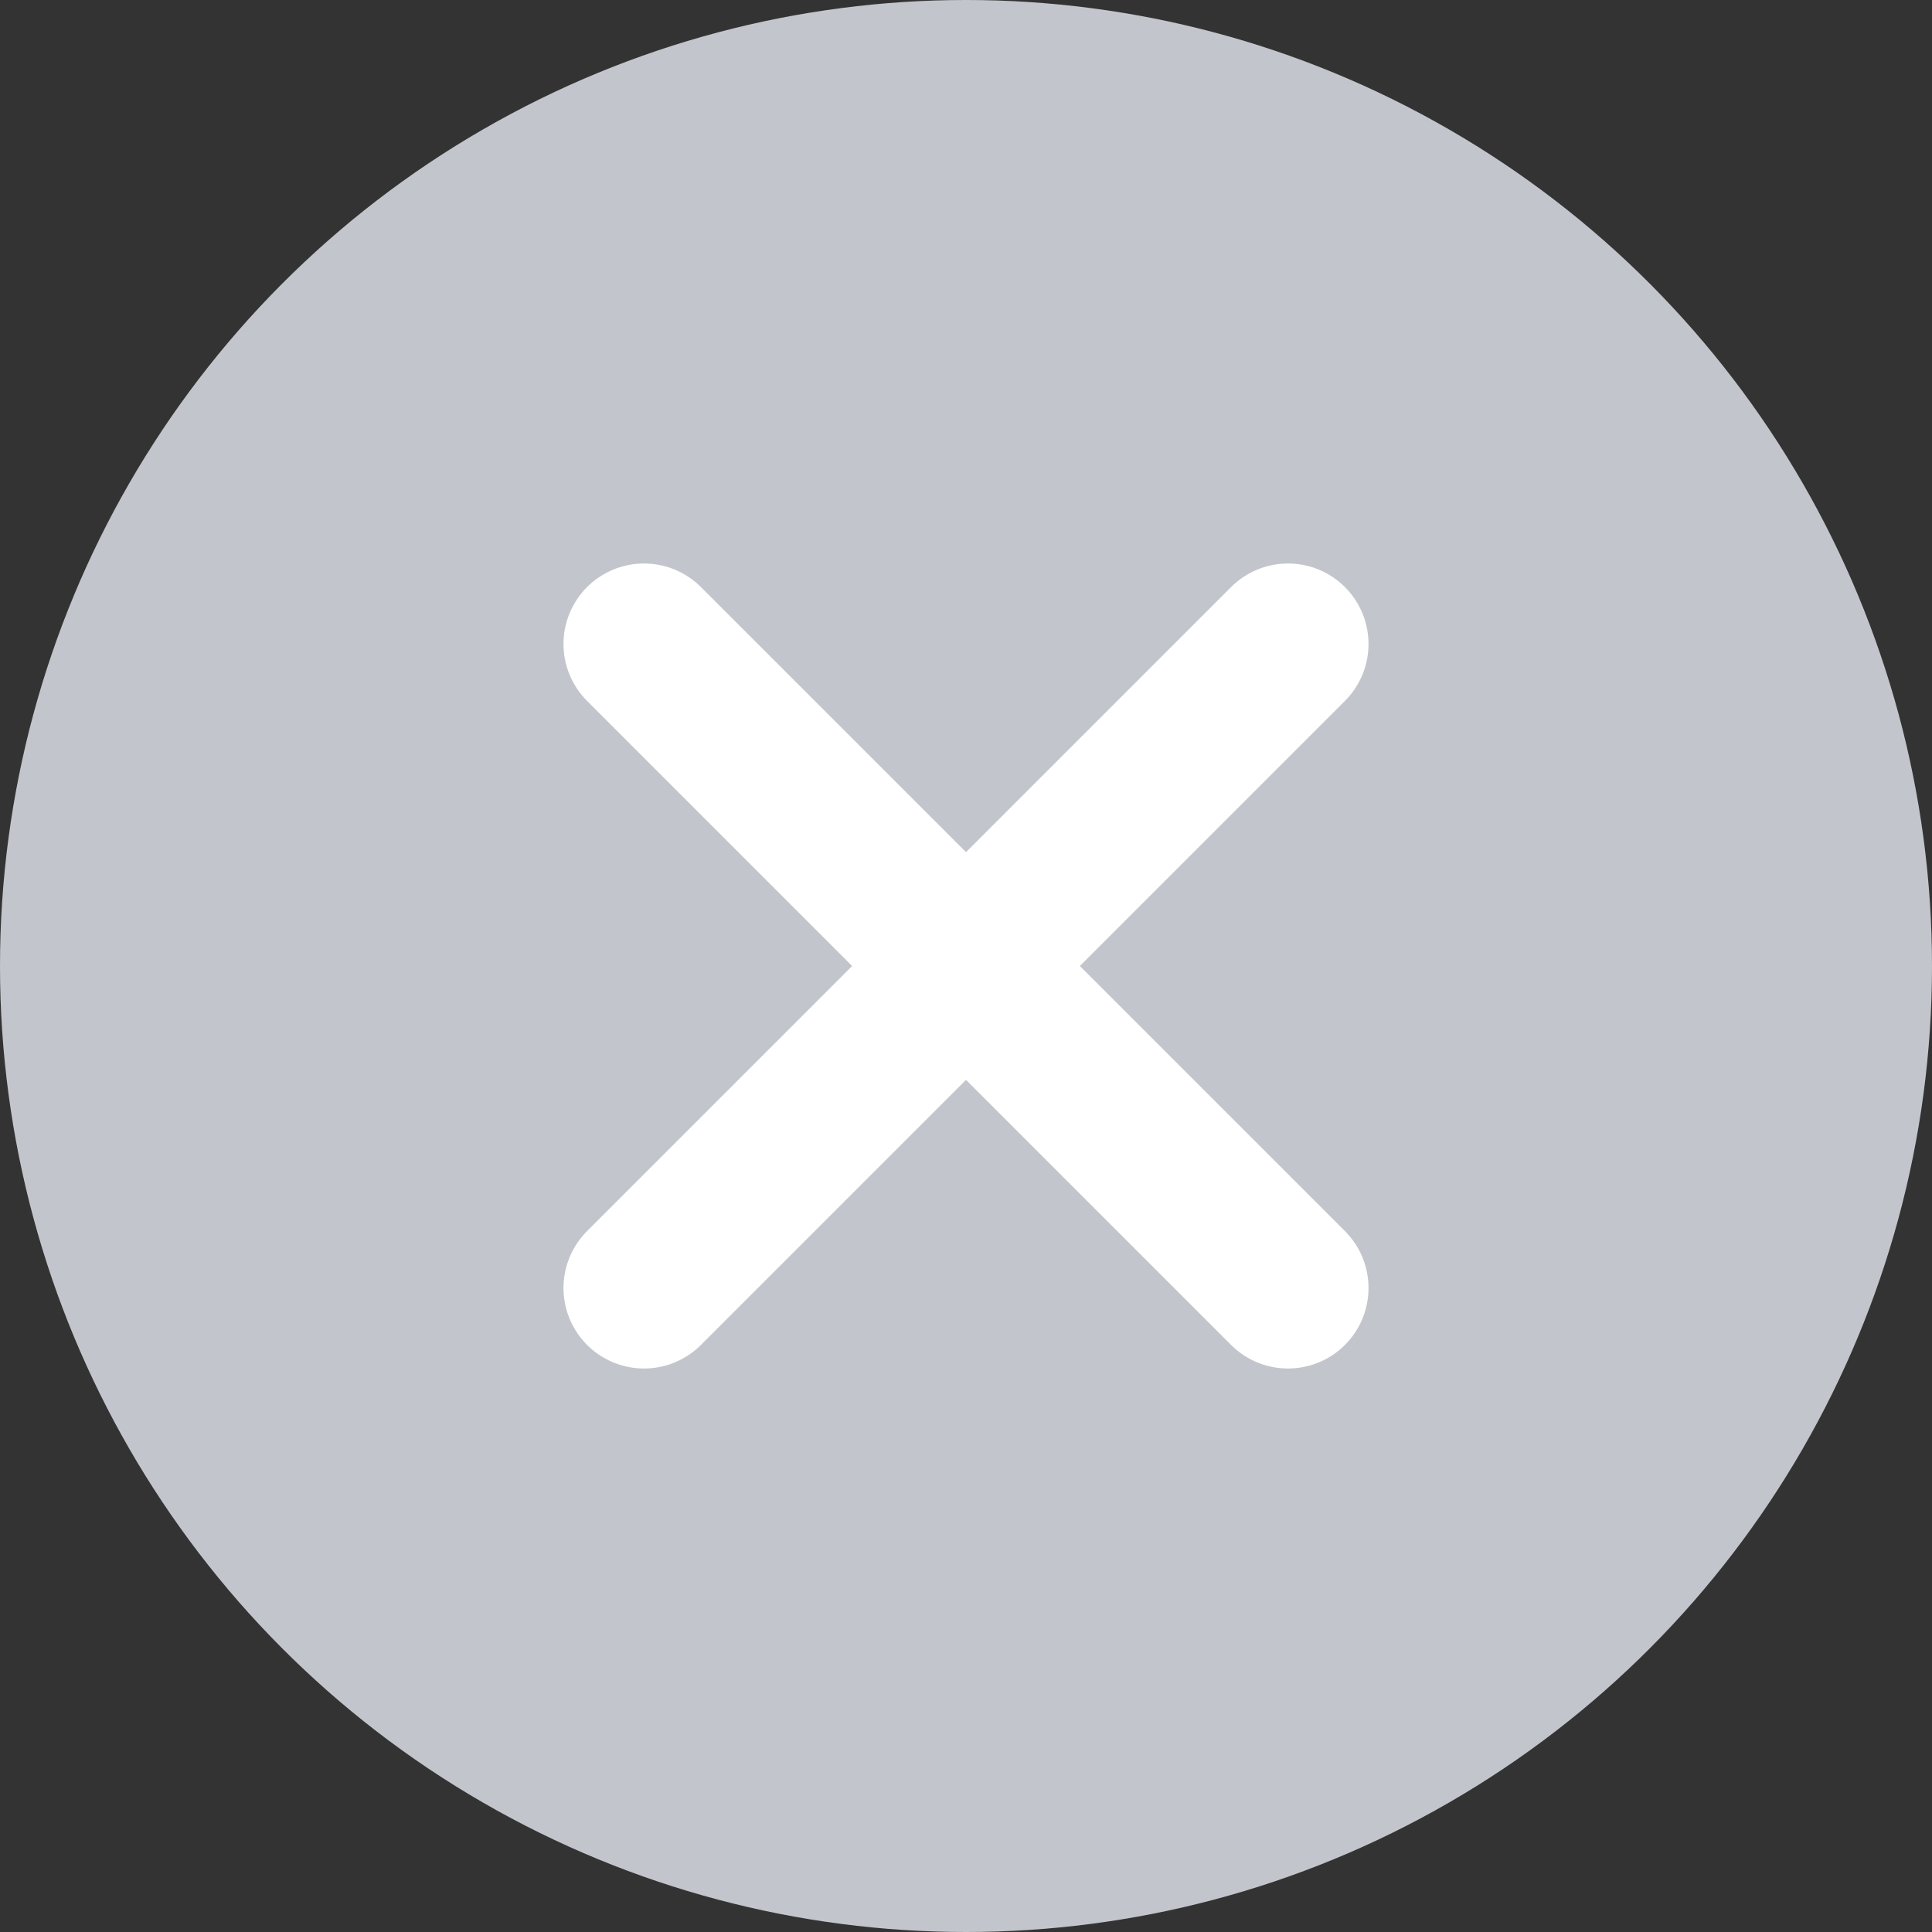<svg width="18" height="18" viewBox="0 0 18 18" fill="none" xmlns="http://www.w3.org/2000/svg">
    <rect x="0" y="0" width="18" height="18" fill="#333333" stroke="none"/>
    <circle cx="9" cy="9" r="9" fill="#C2C6CC"/>
    <path d="M6 6L12 12" stroke="white" stroke-width="1.5" stroke-linecap="round" stroke-linejoin="round"/>
    <path d="M12 6L6 12" stroke="white" stroke-width="1.5" stroke-linecap="round" stroke-linejoin="round"/>
</svg>
